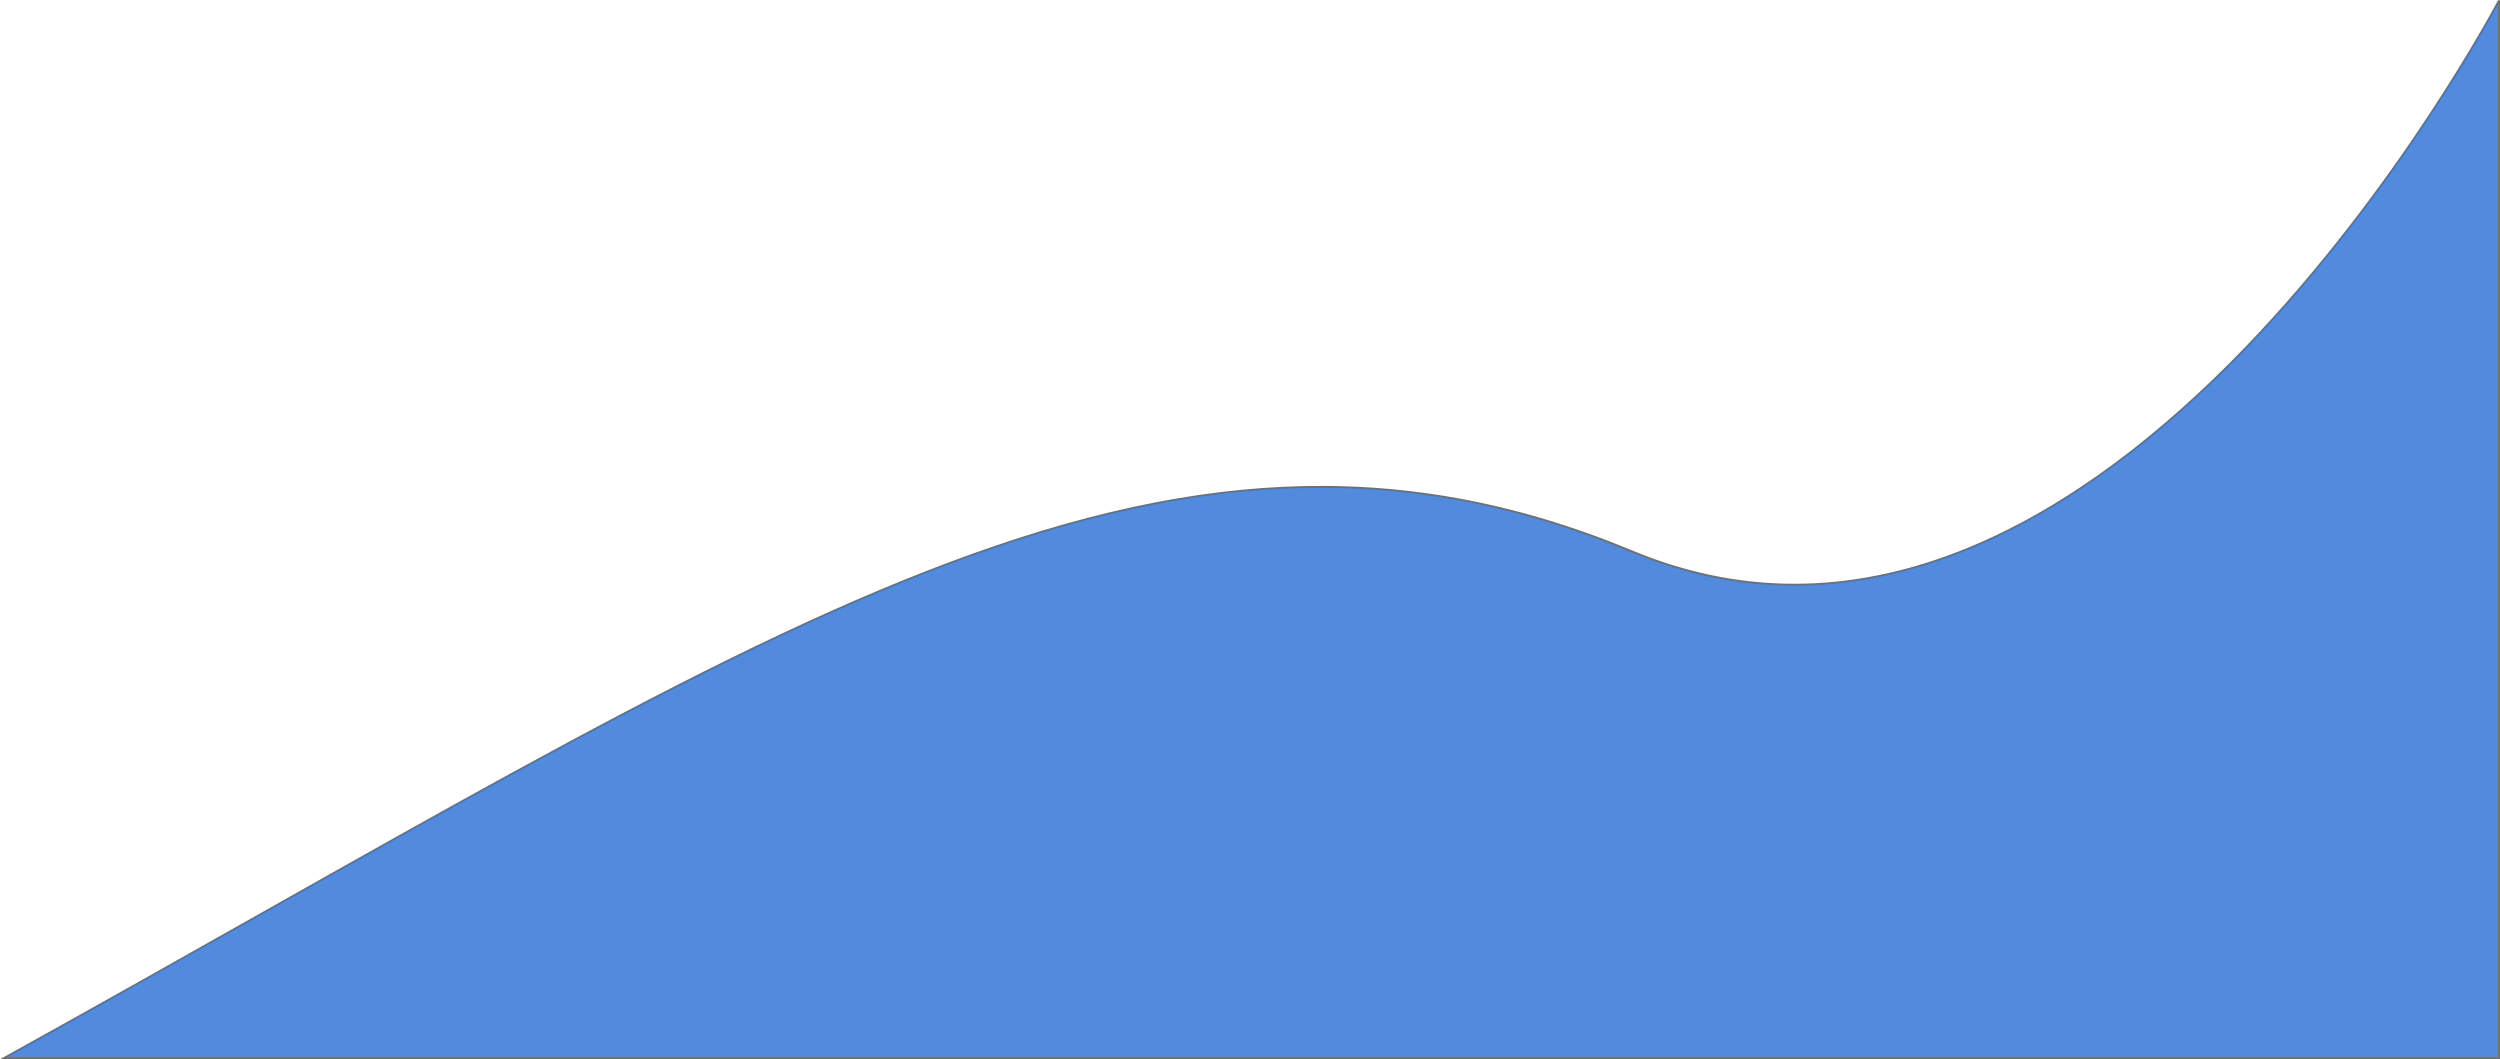 <svg xmlns="http://www.w3.org/2000/svg" viewBox="0 0 1266.724 536.67">
  <defs>
    <style>
      .cls-1 {
        fill: #528bde;
        stroke: #707070;
      }
    </style>
  </defs>
  <path id="パス_1" data-name="パス 1" class="cls-1" d="M496.507,954c387.985-214.818,584.518-356.87,825.076-256.72S1760.8,418.062,1760.8,418.062V954Z" transform="translate(-494.571 -417.83)"/>
</svg>
